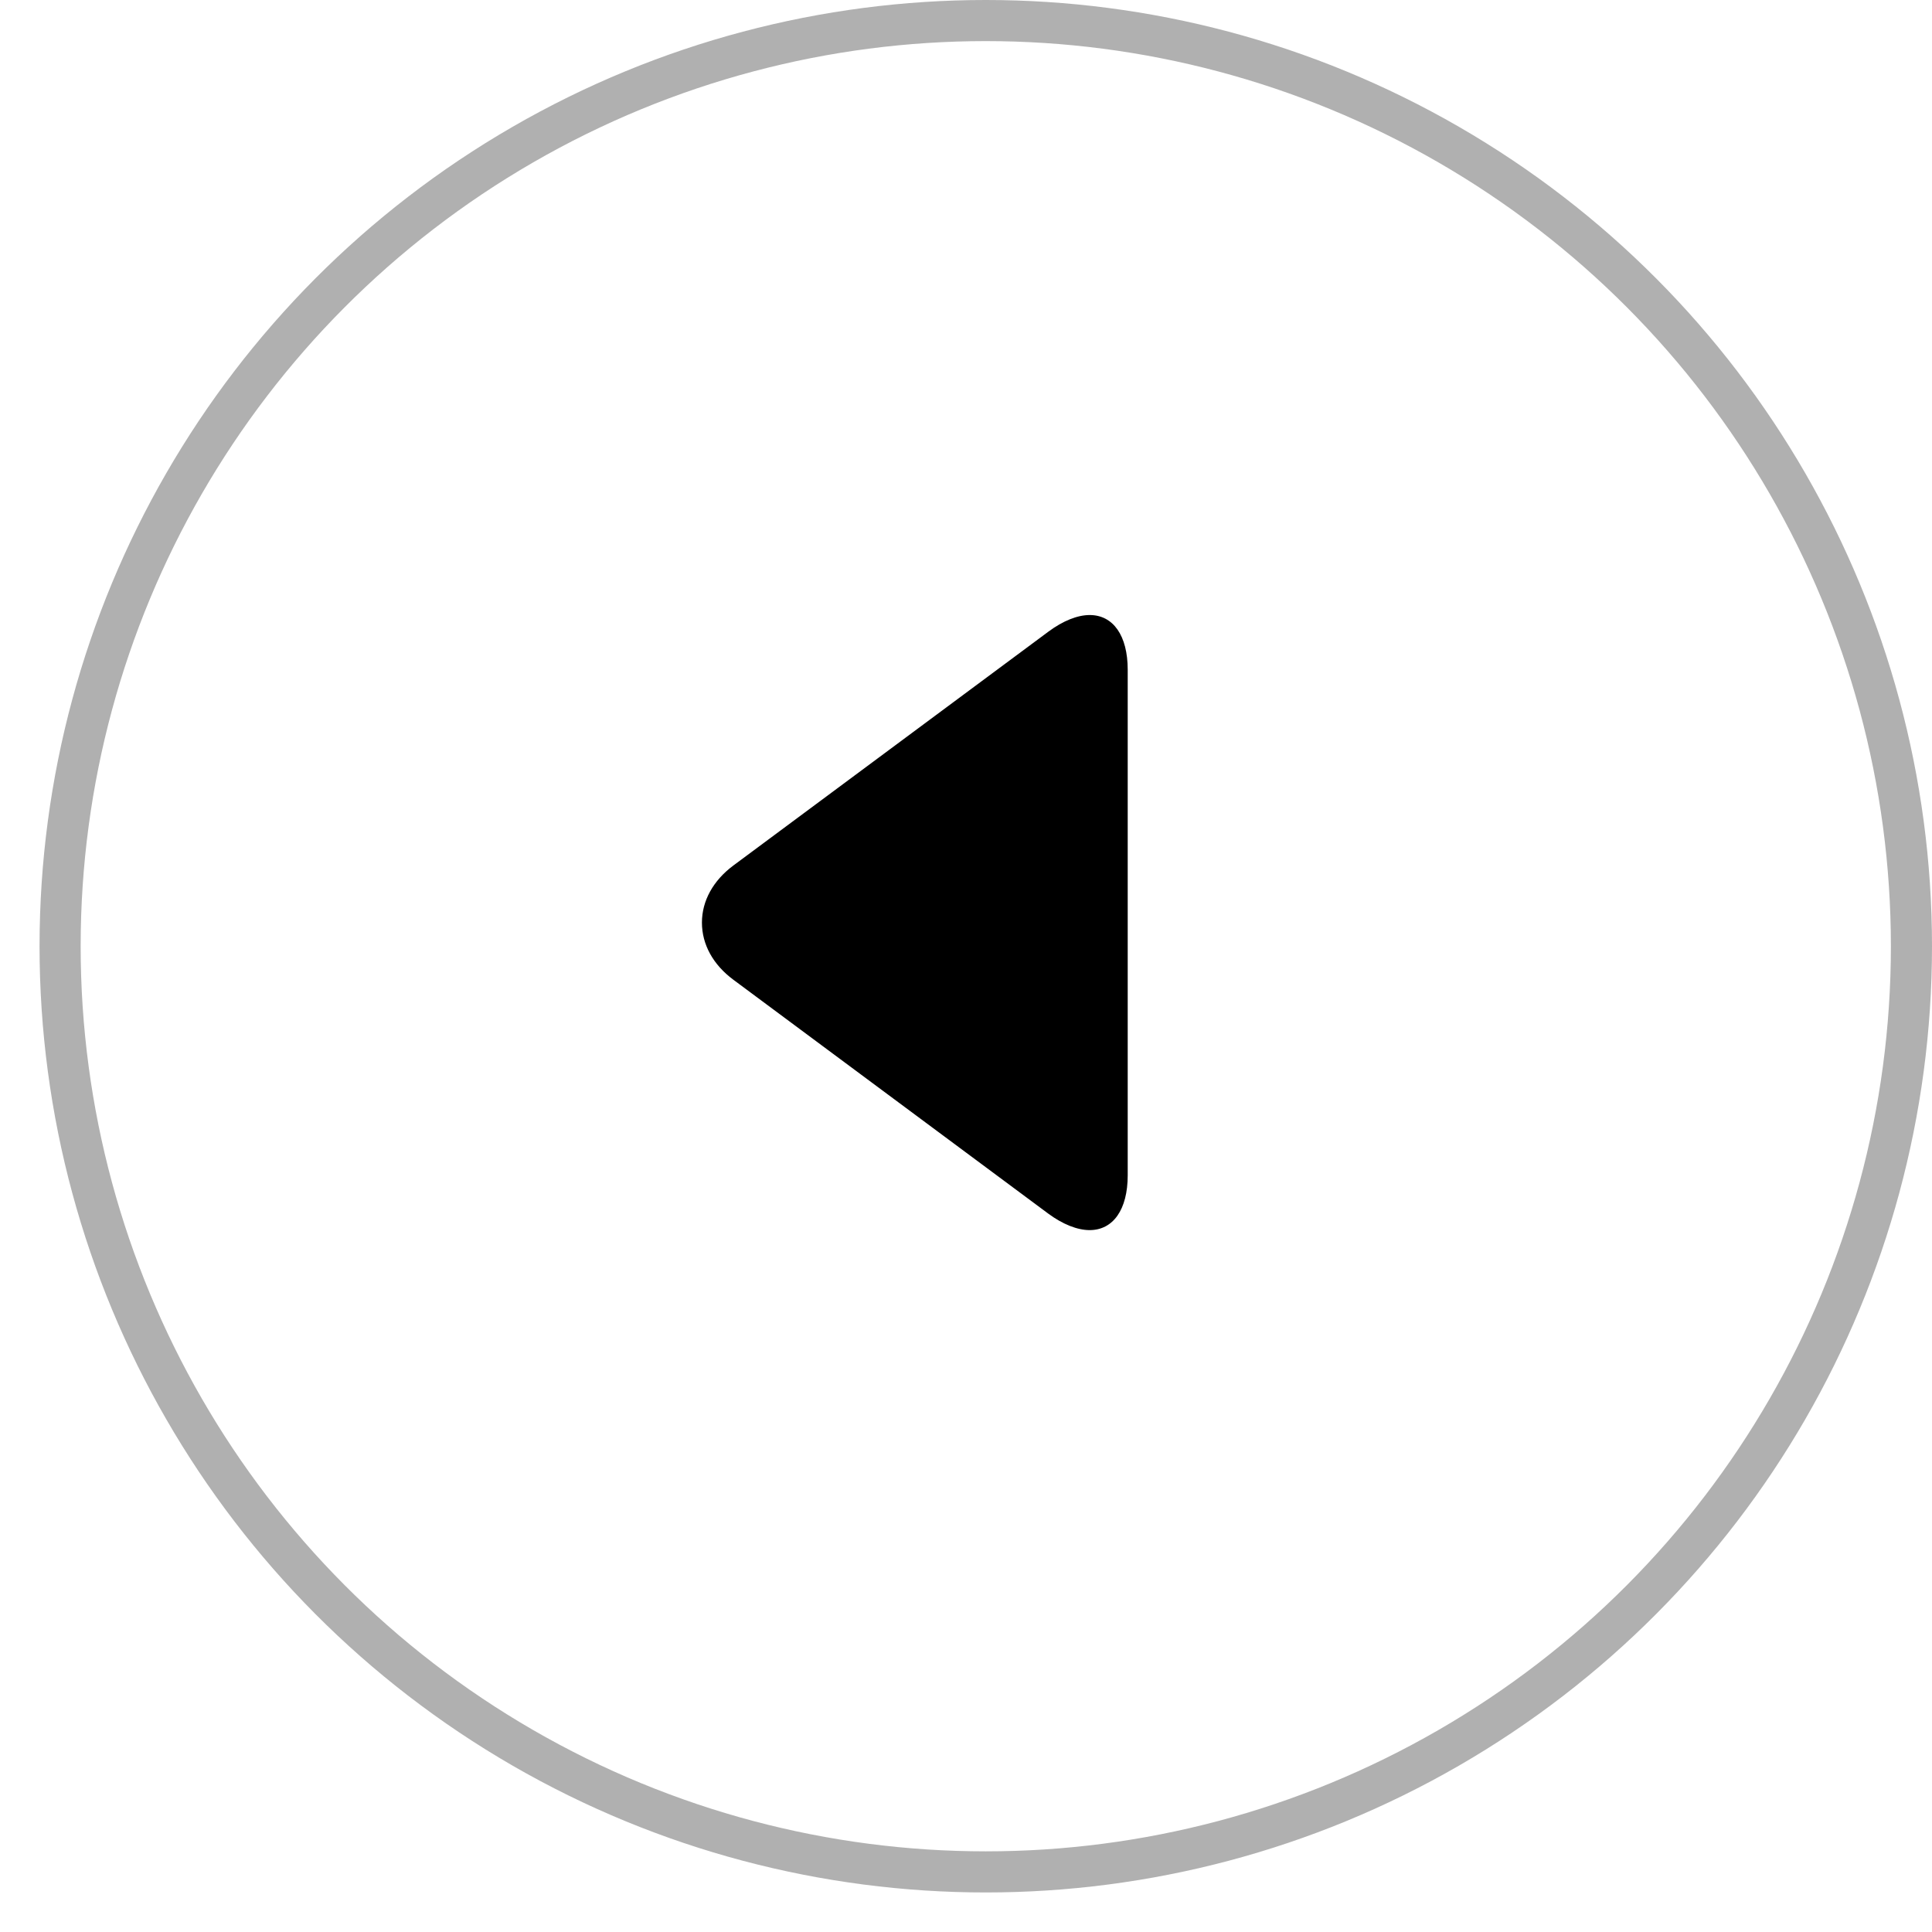 <svg width="47" height="47" viewBox="0 0 47 47" fill="none" xmlns="http://www.w3.org/2000/svg">
<circle opacity="0.31" cx="23.981" cy="23.019" r="22.519" stroke="black"/>
<path d="M17.839 23.833L25.5 29.523C25.854 29.785 26.21 29.925 26.507 29.925C27.08 29.925 27.434 29.426 27.434 28.591L27.434 16.294C27.434 15.46 27.08 14.962 26.509 14.962C26.212 14.962 25.861 15.102 25.506 15.365L17.841 21.055C17.349 21.421 17.076 21.915 17.076 22.444C17.076 22.973 17.345 23.466 17.839 23.833Z" fill="black"/>
</svg>

